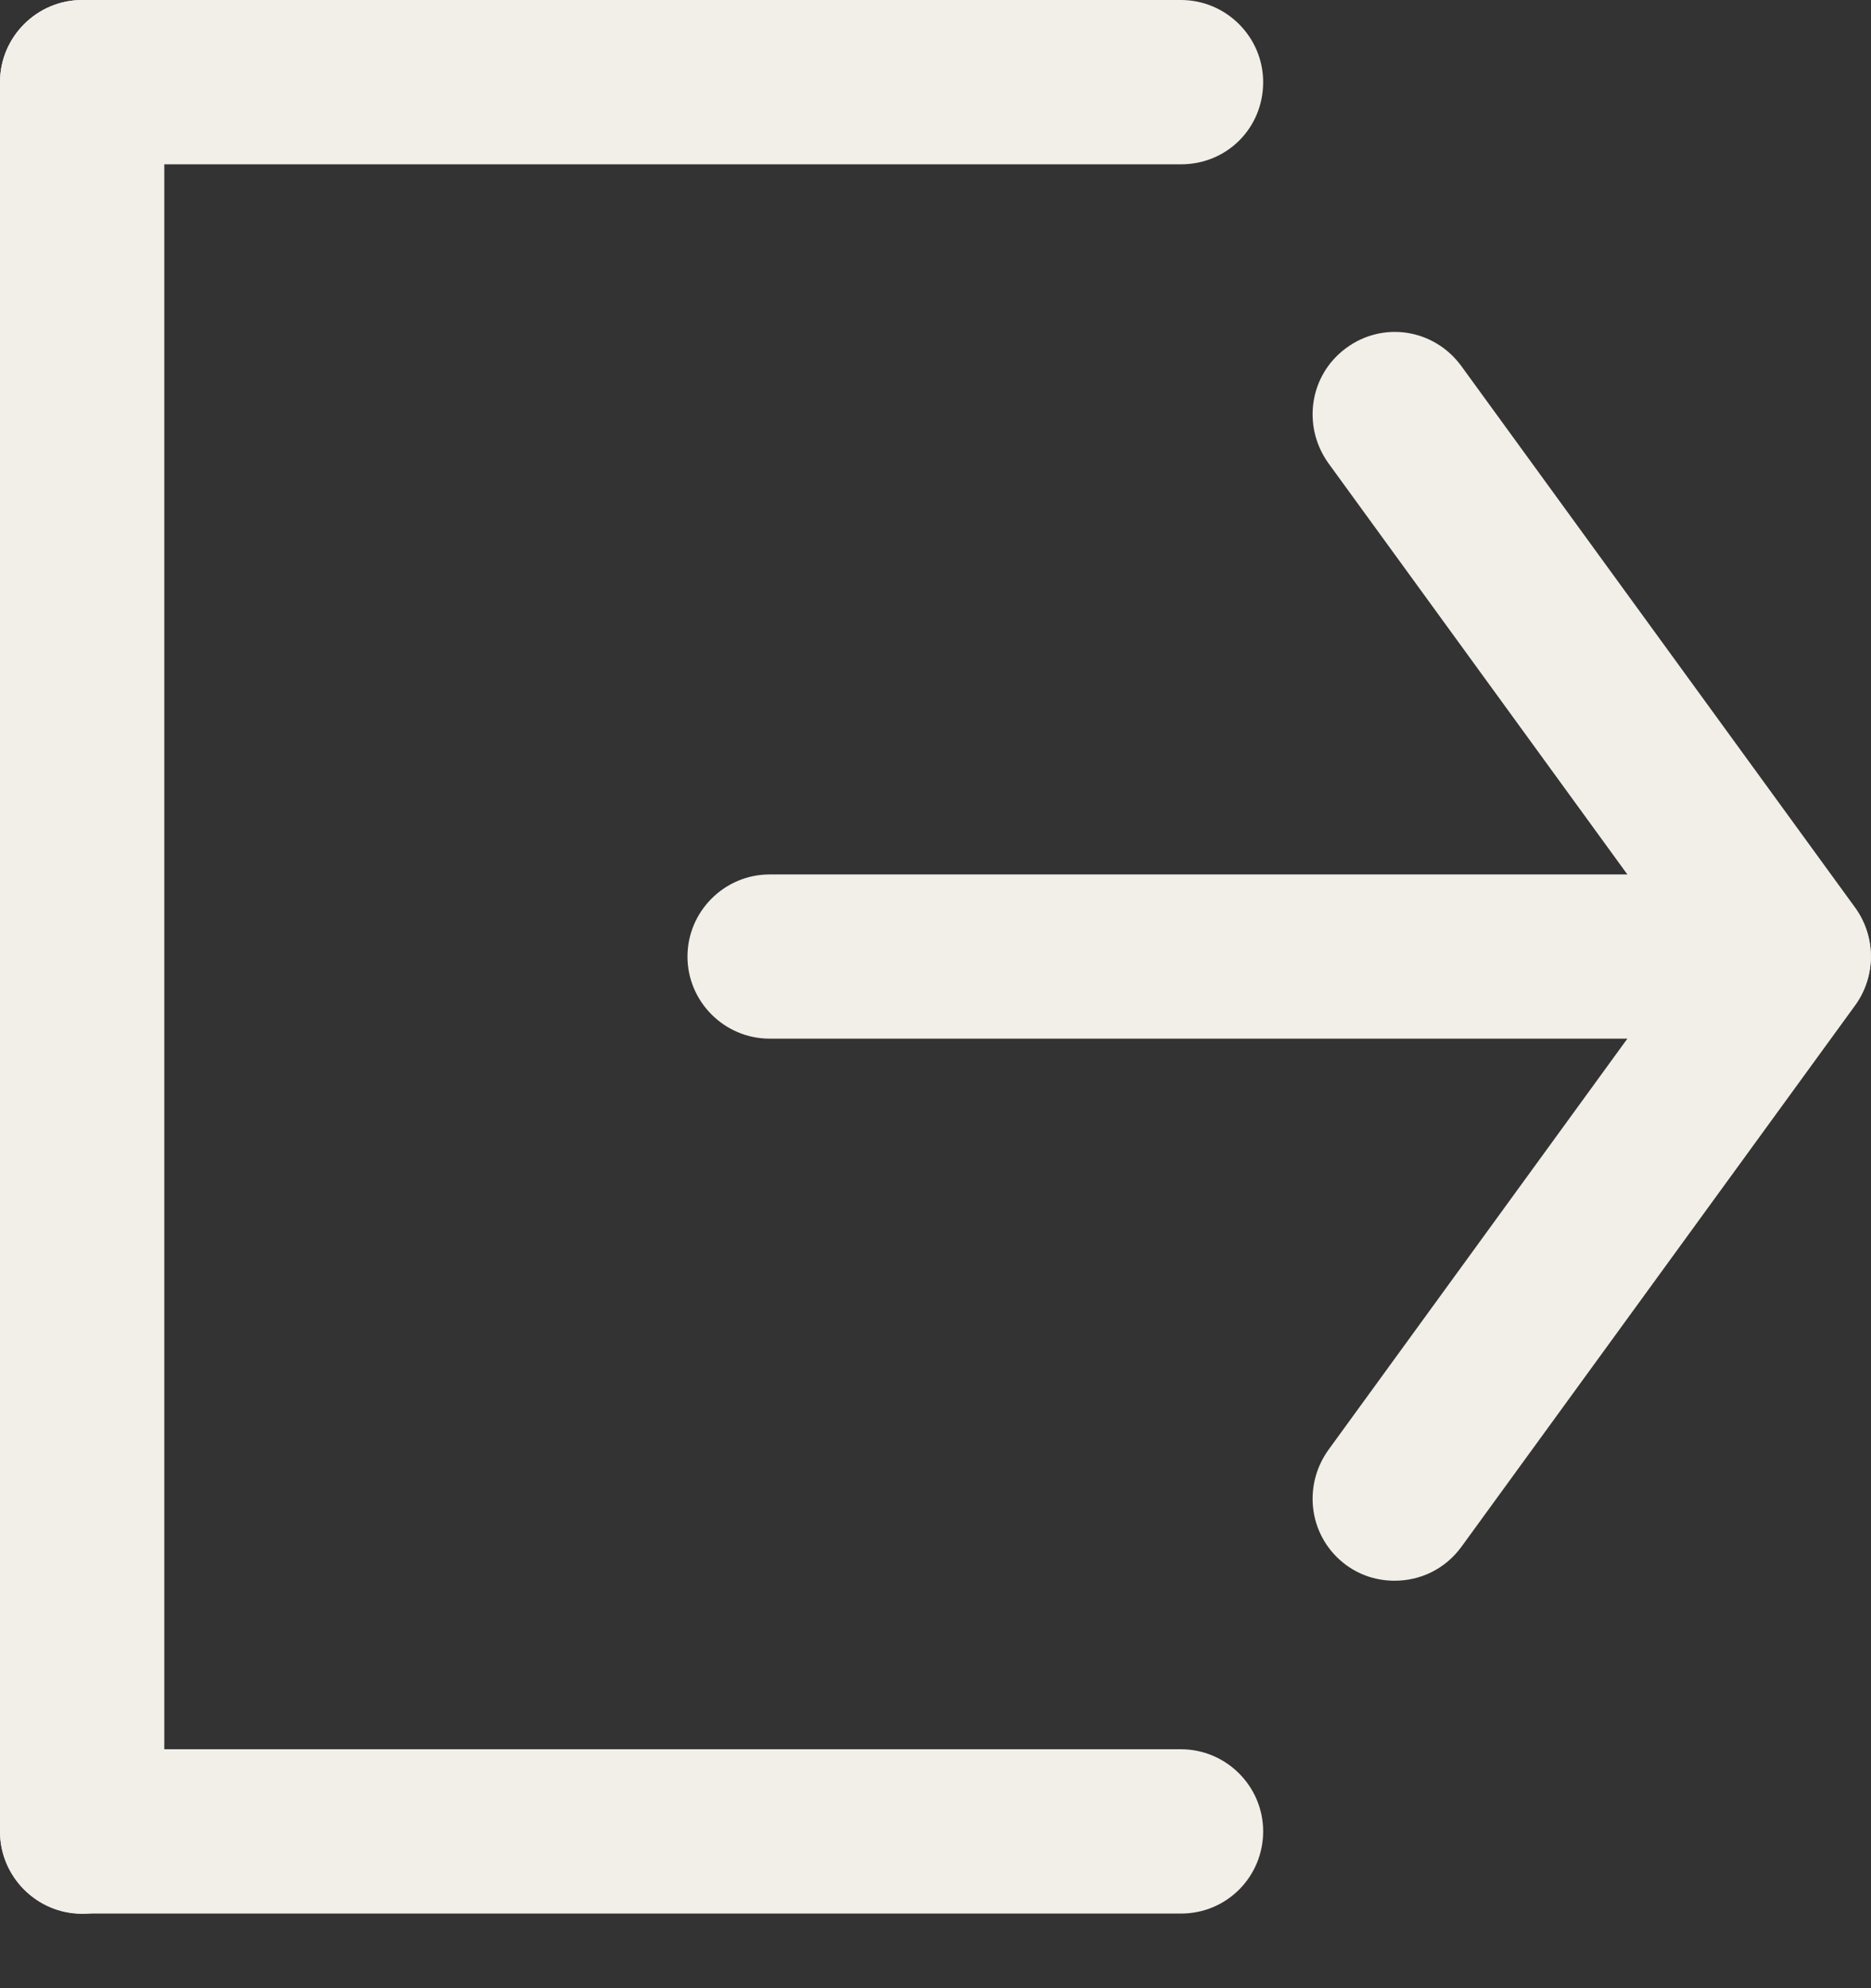 <svg width="16" height="17" viewBox="0 0 16 17" fill="none" xmlns="http://www.w3.org/2000/svg">
<rect x="0" y="0" width="16" height="17" fill="#333333" stroke="none"/>
<path d="M11.927 13.516C11.78 13.516 11.639 13.474 11.513 13.383C11.197 13.151 11.134 12.716 11.358 12.4L14.427 8.179L11.358 3.958C11.134 3.642 11.197 3.206 11.513 2.975C11.829 2.743 12.264 2.813 12.496 3.129L15.867 7.764C16.043 8.01 16.043 8.347 15.867 8.593L12.496 13.228C12.356 13.418 12.145 13.516 11.927 13.516Z" fill="#F2EEE8"/>
<path d="M15.297 8.881H6.581C6.195 8.881 5.879 8.565 5.879 8.179C5.879 7.793 6.195 7.477 6.581 7.477H15.297C15.683 7.477 15.999 7.793 15.999 8.179C15.999 8.565 15.683 8.881 15.297 8.881Z" fill="#F2EEE8"/>
<path d="M0.702 16.364C0.316 16.364 0 16.048 0 15.662V0.702C0 0.316 0.316 0 0.702 0C1.089 0 1.405 0.316 1.405 0.702V15.662C1.405 16.048 1.089 16.364 0.702 16.364Z" fill="#F2EEE8"/>
<path d="M10.099 16.362H0.702C0.316 16.362 0 16.046 0 15.659C0 15.273 0.316 14.957 0.702 14.957H10.099C10.486 14.957 10.802 15.273 10.802 15.659C10.802 16.046 10.492 16.362 10.099 16.362Z" fill="#F2EEE8"/>
<path d="M10.099 1.405H0.702C0.316 1.405 0 1.089 0 0.702C0 0.316 0.316 0 0.702 0H10.099C10.486 0 10.802 0.316 10.802 0.702C10.802 1.096 10.492 1.405 10.099 1.405Z" fill="#F2EEE8"/>
</svg>
